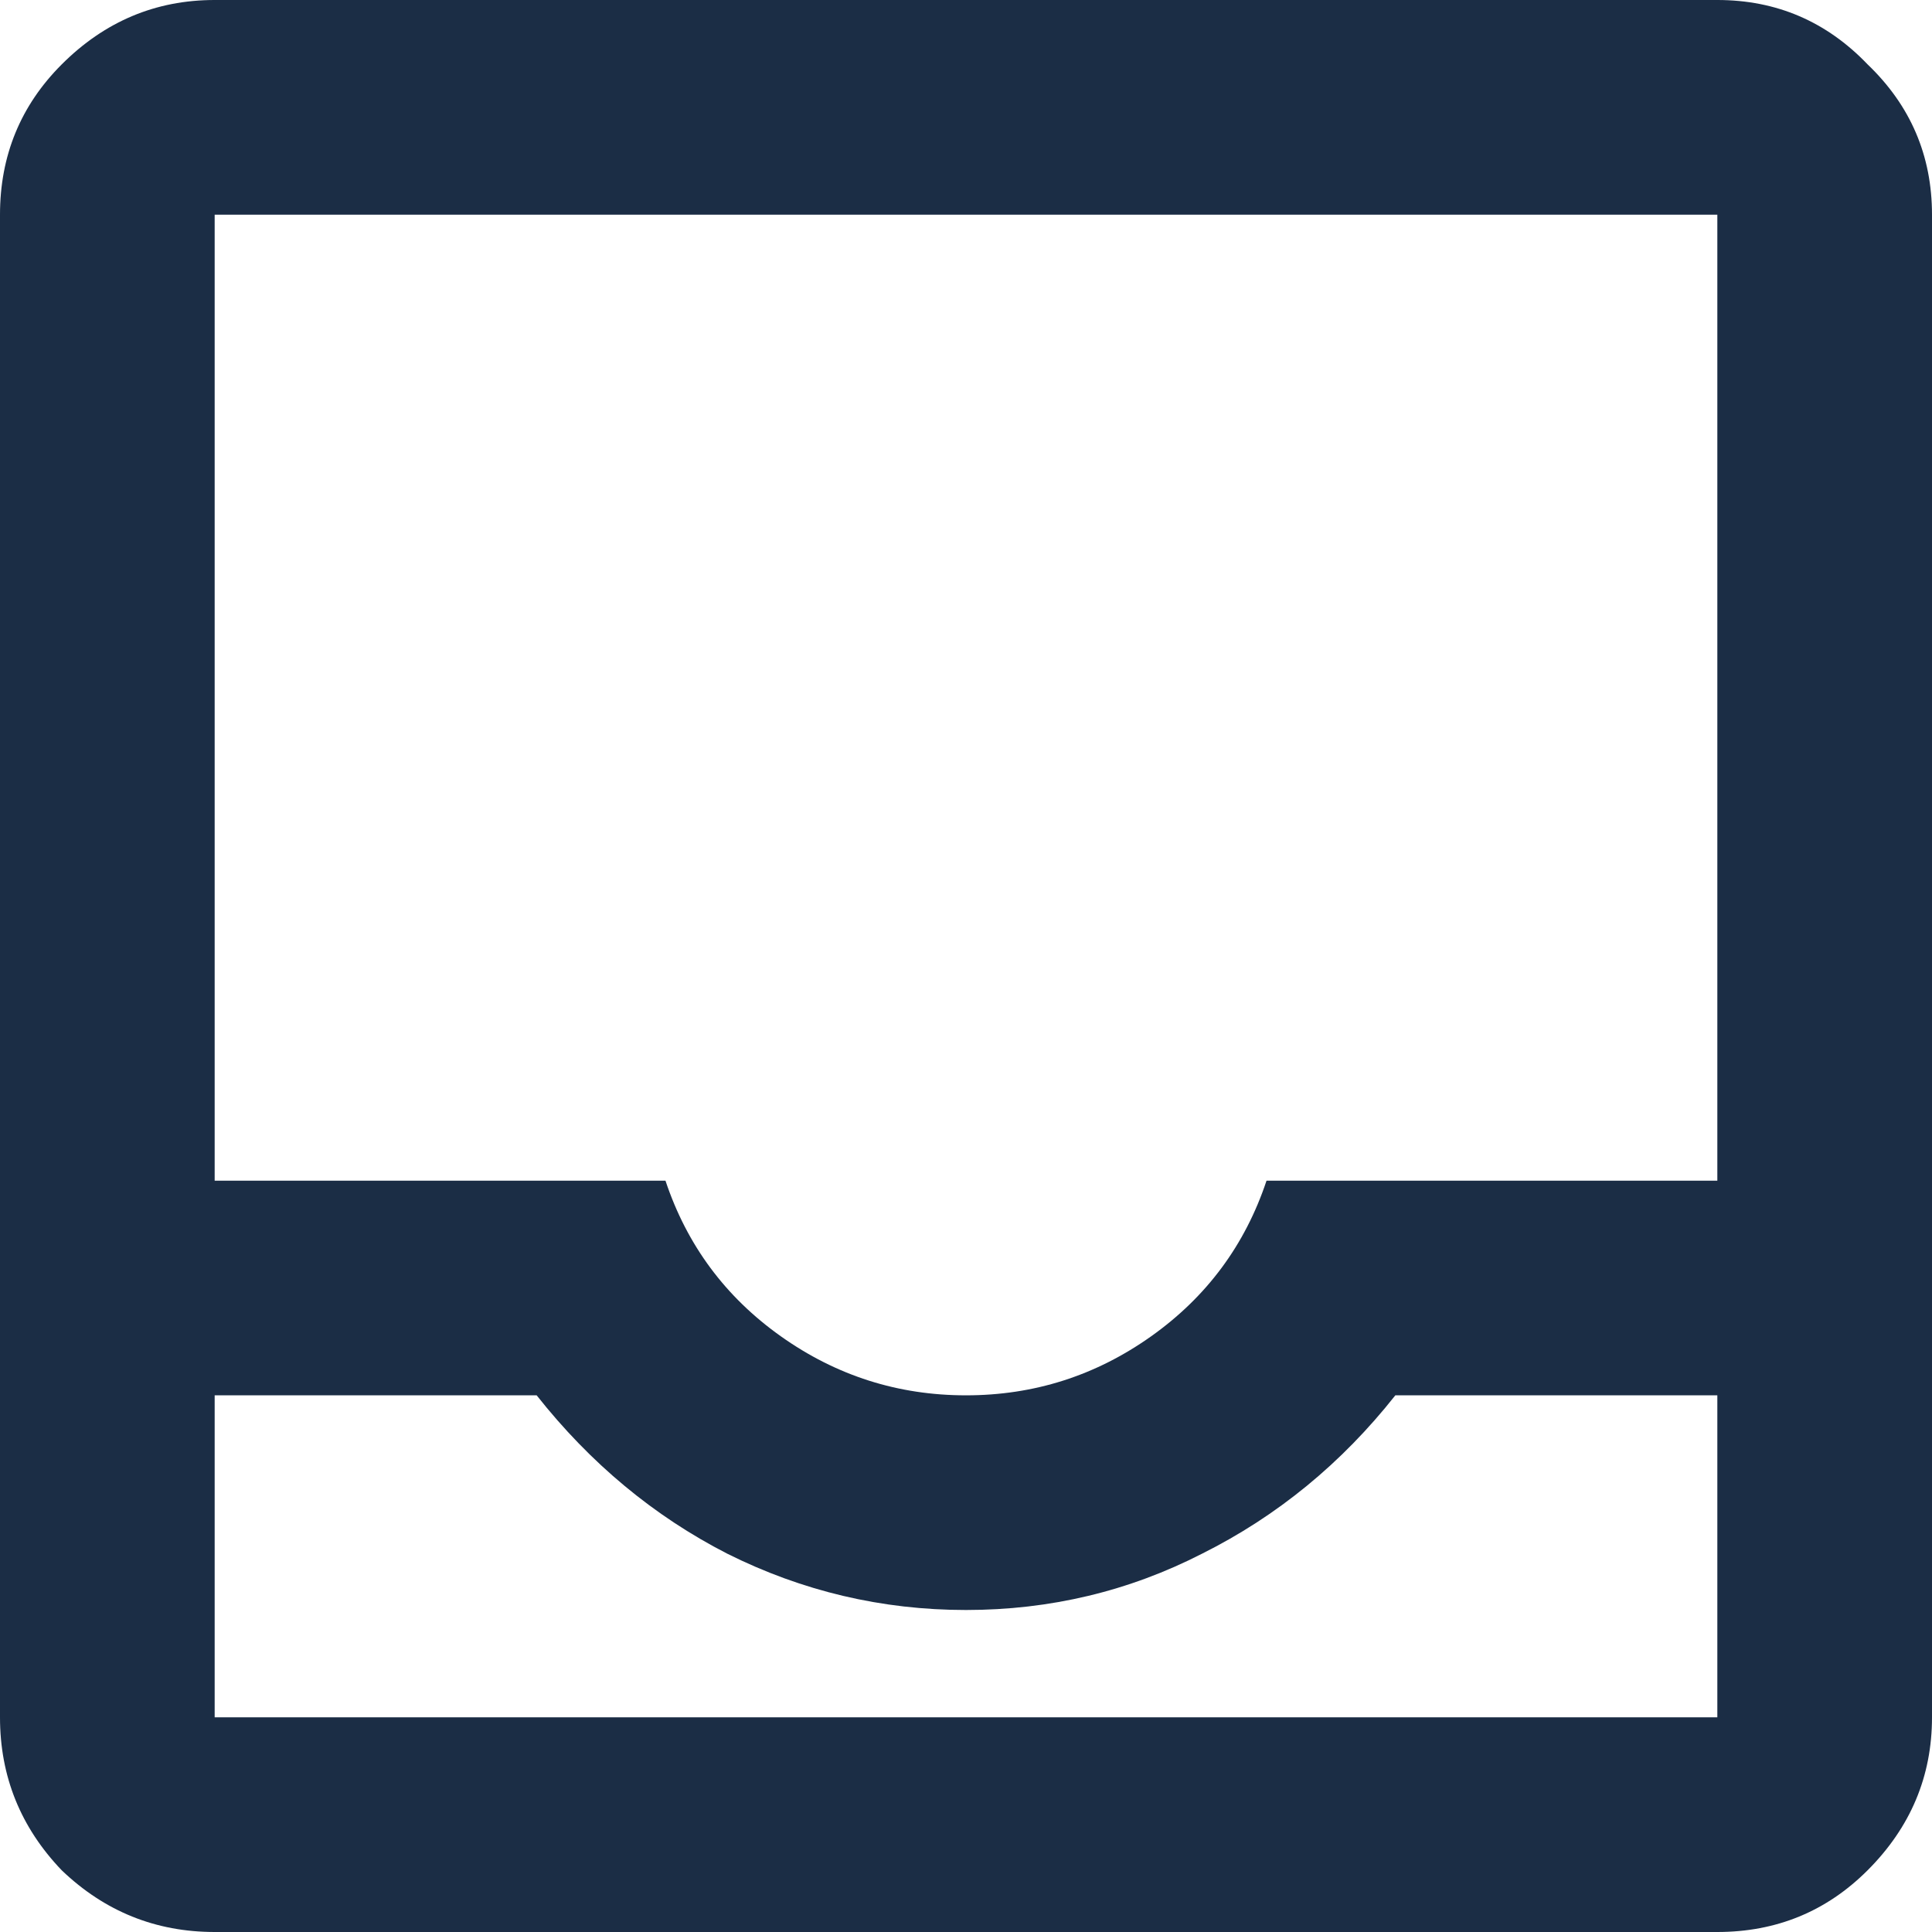 <svg width="18" height="18" viewBox="0 0 18 18" fill="none" xmlns="http://www.w3.org/2000/svg">
<path d="M2 18C1.45 18 0.975 17.808 0.575 17.425C0.192 17.025 0 16.55 0 16V2C0 1.45 0.192 0.983 0.575 0.6C0.975 0.2 1.45 0 2 0H16C16.55 0 17.017 0.2 17.4 0.6C17.8 0.983 18 1.45 18 2V16C18 16.55 17.8 17.025 17.4 17.425C17.017 17.808 16.55 18 16 18H2ZM2 16H16V13H13C12.5 13.633 11.9 14.125 11.2 14.475C10.517 14.825 9.783 15 9 15C8.217 15 7.475 14.825 6.775 14.475C6.092 14.125 5.5 13.633 5 13H2V16ZM9 13C9.633 13 10.208 12.817 10.725 12.45C11.242 12.083 11.6 11.6 11.8 11H16V2H2V11H6.2C6.4 11.6 6.758 12.083 7.275 12.45C7.792 12.817 8.367 13 9 13ZM2 16H5C5.5 16 6.092 16 6.775 16C7.475 16 8.217 16 9 16C9.783 16 10.517 16 11.2 16C11.9 16 12.5 16 13 16H16H2Z" fill="#1B2D45"/>
</svg>
